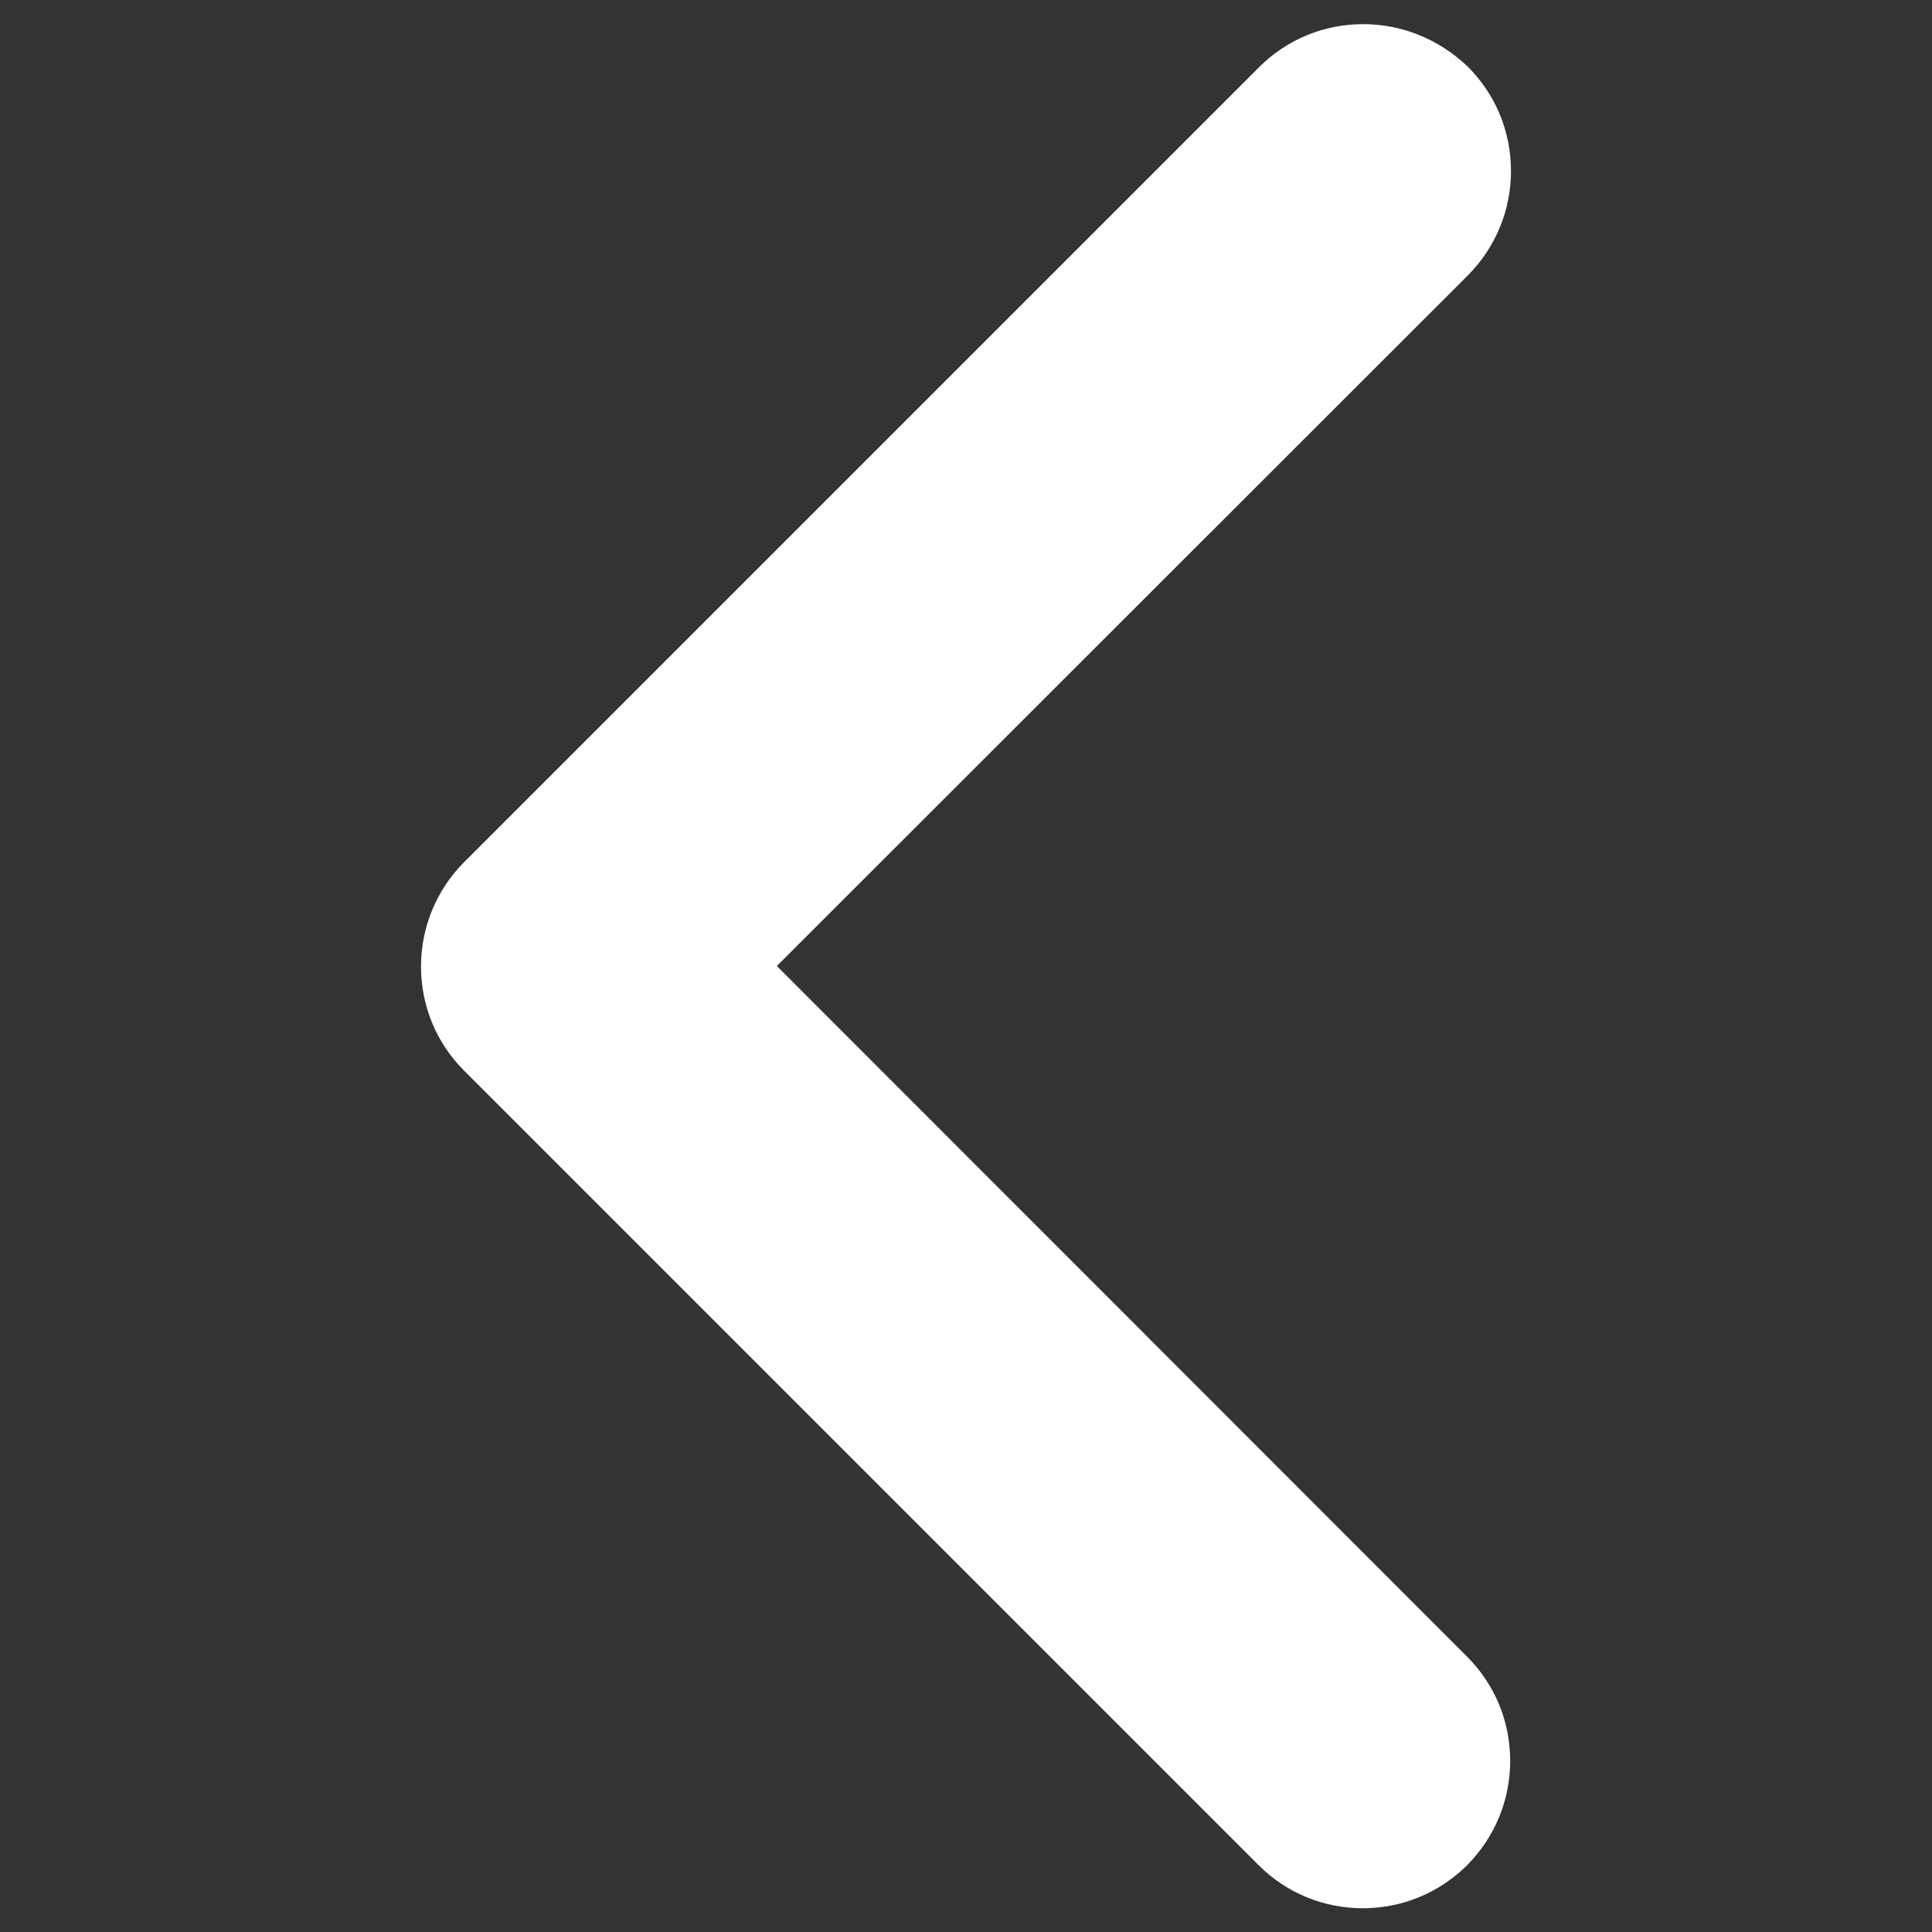 <?xml version="1.0" encoding="utf-8"?>
<!-- Generator: Adobe Illustrator 24.1.3, SVG Export Plug-In . SVG Version: 6.00 Build 0)  -->
<svg version="1.1" id="Capa_1" xmlns="http://www.w3.org/2000/svg" xmlns:xlink="http://www.w3.org/1999/xlink" x="0px" y="0px"
	 viewBox="0 0 480 480" style="enable-background:new 0 0 480 480;" xml:space="preserve">
<rect x="0" y="0" width="480" height="480" fill="#333333" stroke="none"/>
<style type="text/css">
	.st0{fill:#FFFFFF;}
</style>
<path class="st0" d="M193,240L364.6,68.5l0.1-0.1l0.1-0.1c6.8-6.9,10.6-16.1,10.6-25.8c0-9.8-3.8-19-10.7-25.9l-0.1-0.1l-0.1-0.1
	C357.5,9.8,348.4,6,338.7,6c-9.8,0-19,3.8-25.9,10.7L115.4,214.1l-0.1,0.1l-0.1,0.1c-6.8,6.9-10.6,16.1-10.6,25.8
	c0,9.8,3.8,19,10.7,25.9l197.4,197.4c6.9,6.9,16.1,10.7,25.9,10.7c9.6,0,18.7-3.7,25.6-10.4l0.2-0.2l0.2-0.2
	c6.8-6.9,10.6-16.1,10.6-25.8c0-9.8-3.8-19-10.7-25.9L193,240z"/>
</svg>
